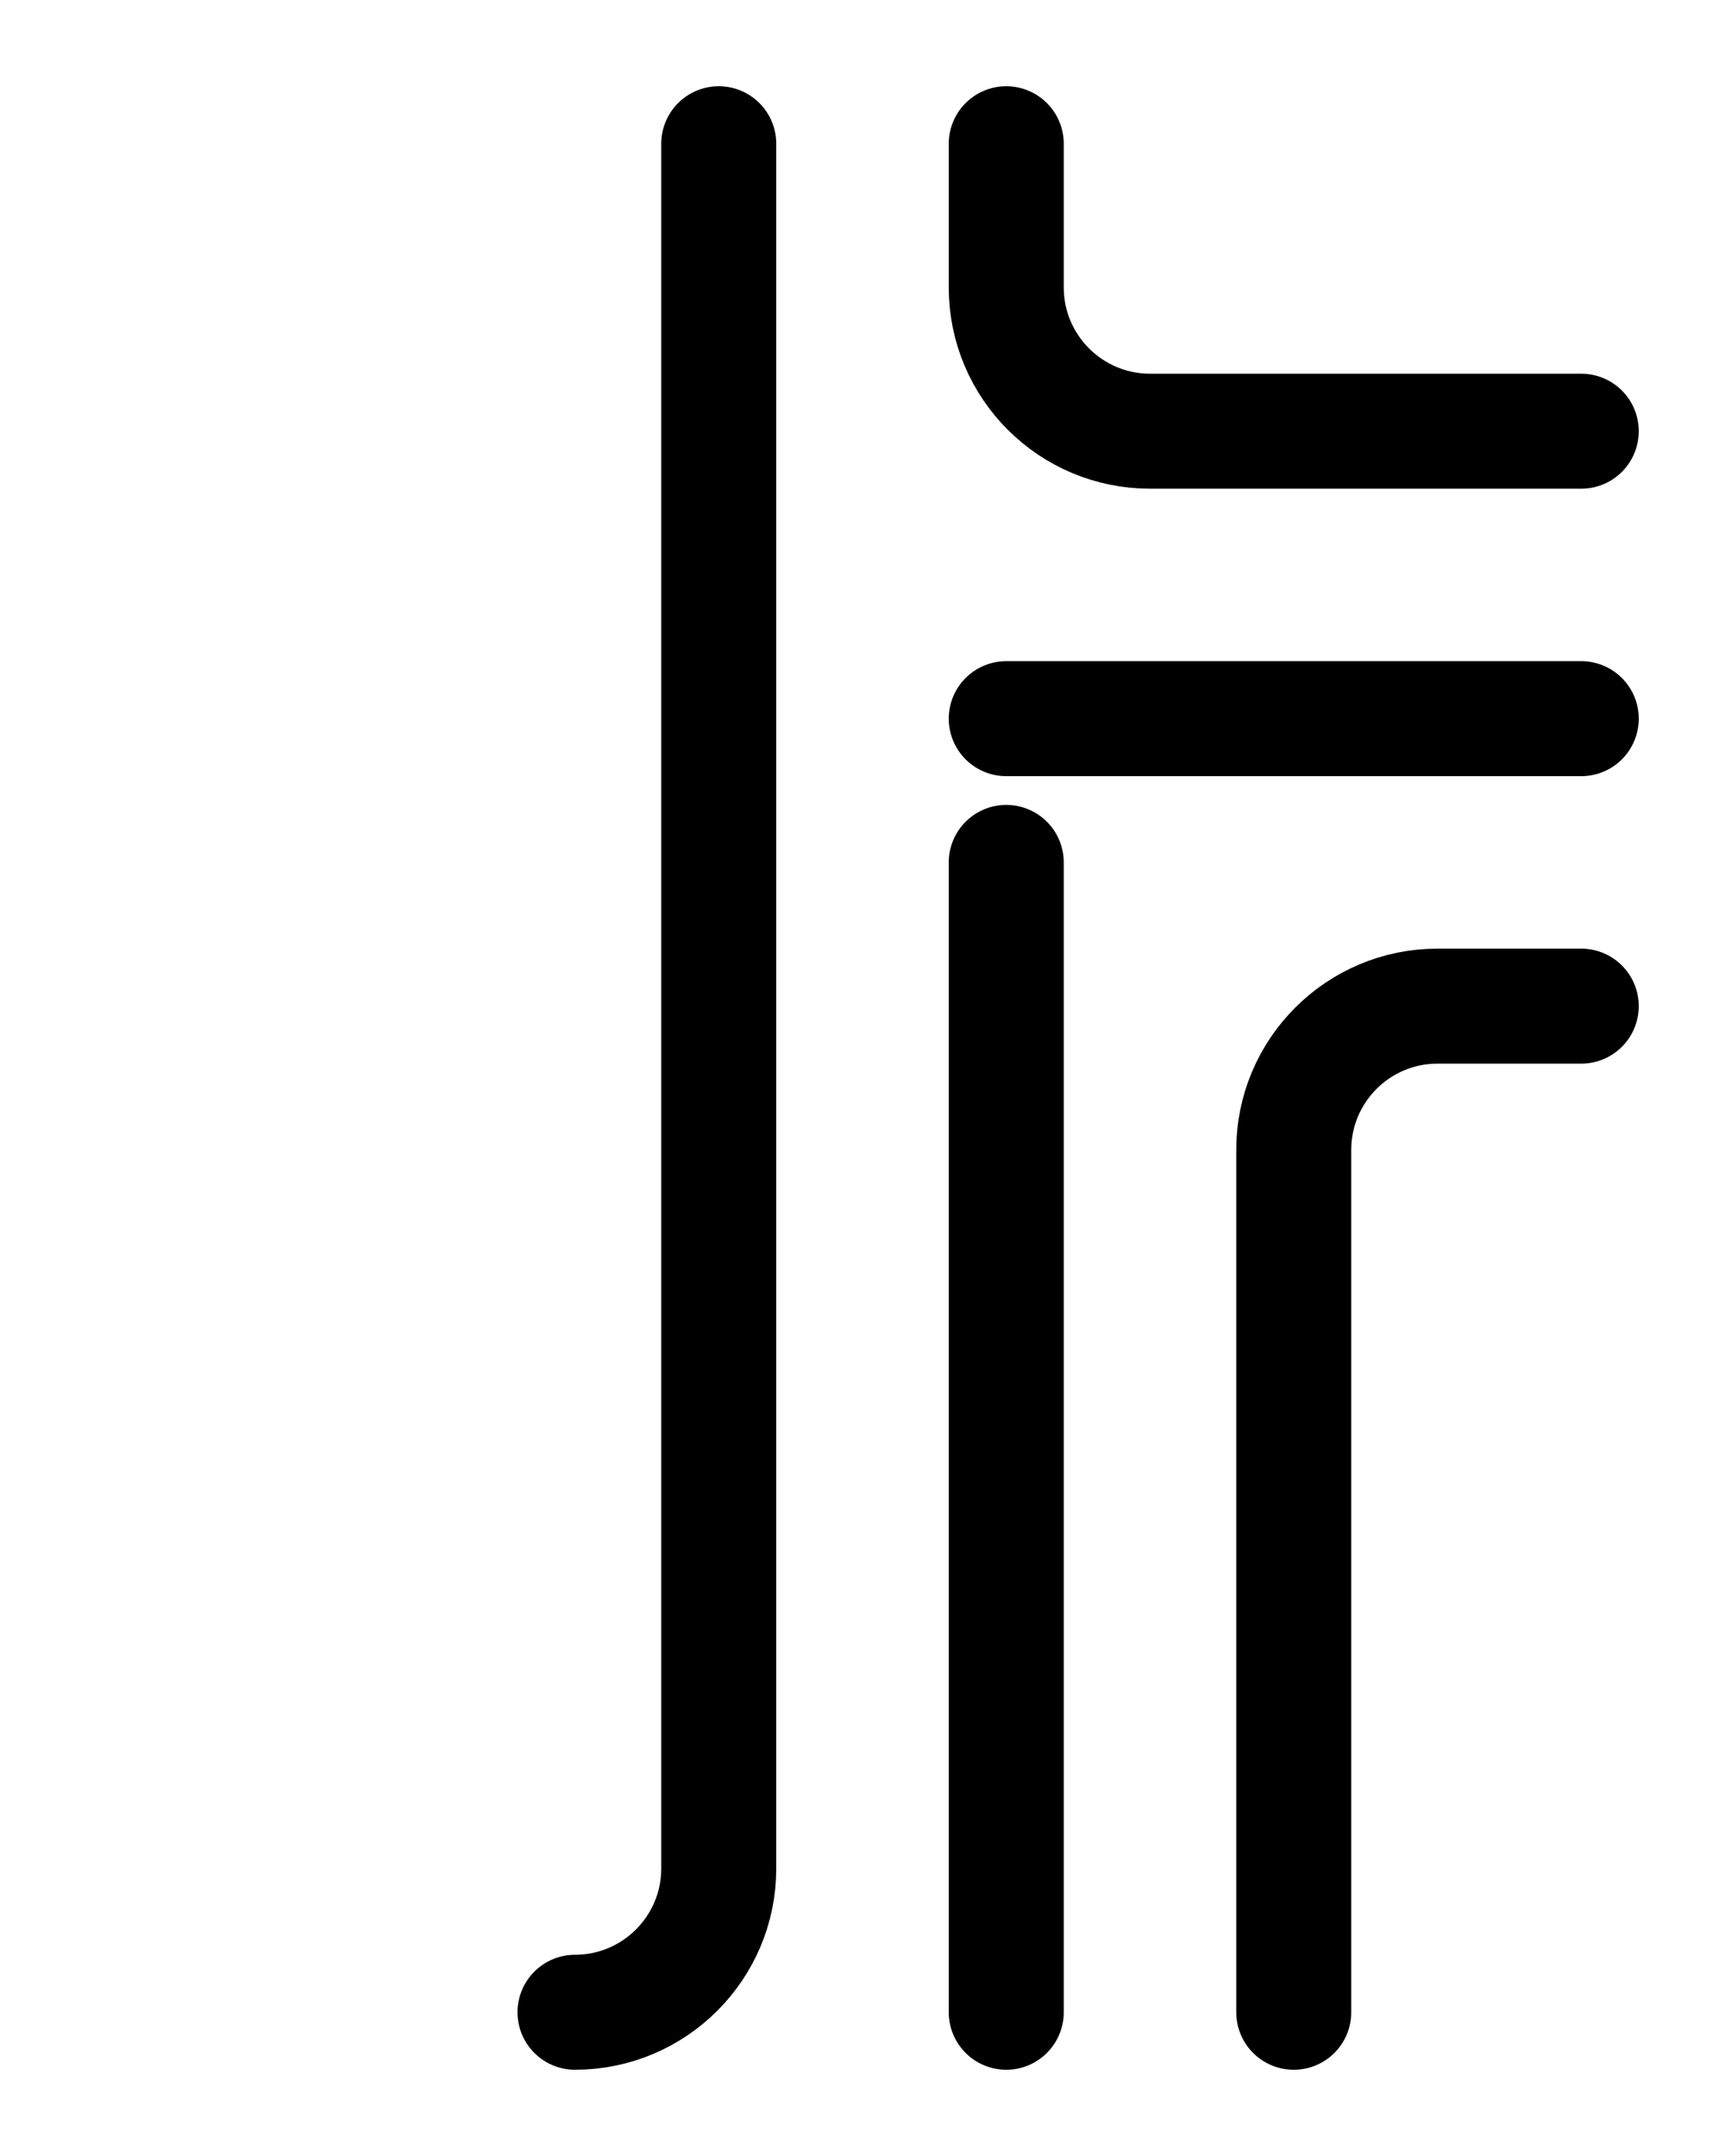 <?xml version="1.0" encoding="utf-8"?>
<!-- Generator: Adobe Illustrator 26.0.0, SVG Export Plug-In . SVG Version: 6.00 Build 0)  -->
<svg version="1.1" id="图层_1" xmlns="http://www.w3.org/2000/svg" xmlns:xlink="http://www.w3.org/1999/xlink" x="0px" y="0px"
	 viewBox="0 0 720 900" style="enable-background:new 0 0 720 900;" xml:space="preserve">
<style type="text/css">
	.st0{fill:none;stroke:#000000;stroke-width:48;stroke-linecap:round;stroke-linejoin:round;stroke-miterlimit:10;}
</style>
<path class="st0" d="M300,60v720c0,33.1-26.9,60-60,60"/>
<path class="st0" d="M420,60v60c0,33.1,26.9,60,60,60h180"/>
<path class="st0" d="M540,840V480c0-33.1,26.9-60,60-60h60"/>
<line class="st0" x1="420" y1="360" x2="420" y2="840"/>
<line class="st0" x1="420" y1="300" x2="660" y2="300"/>
</svg>
